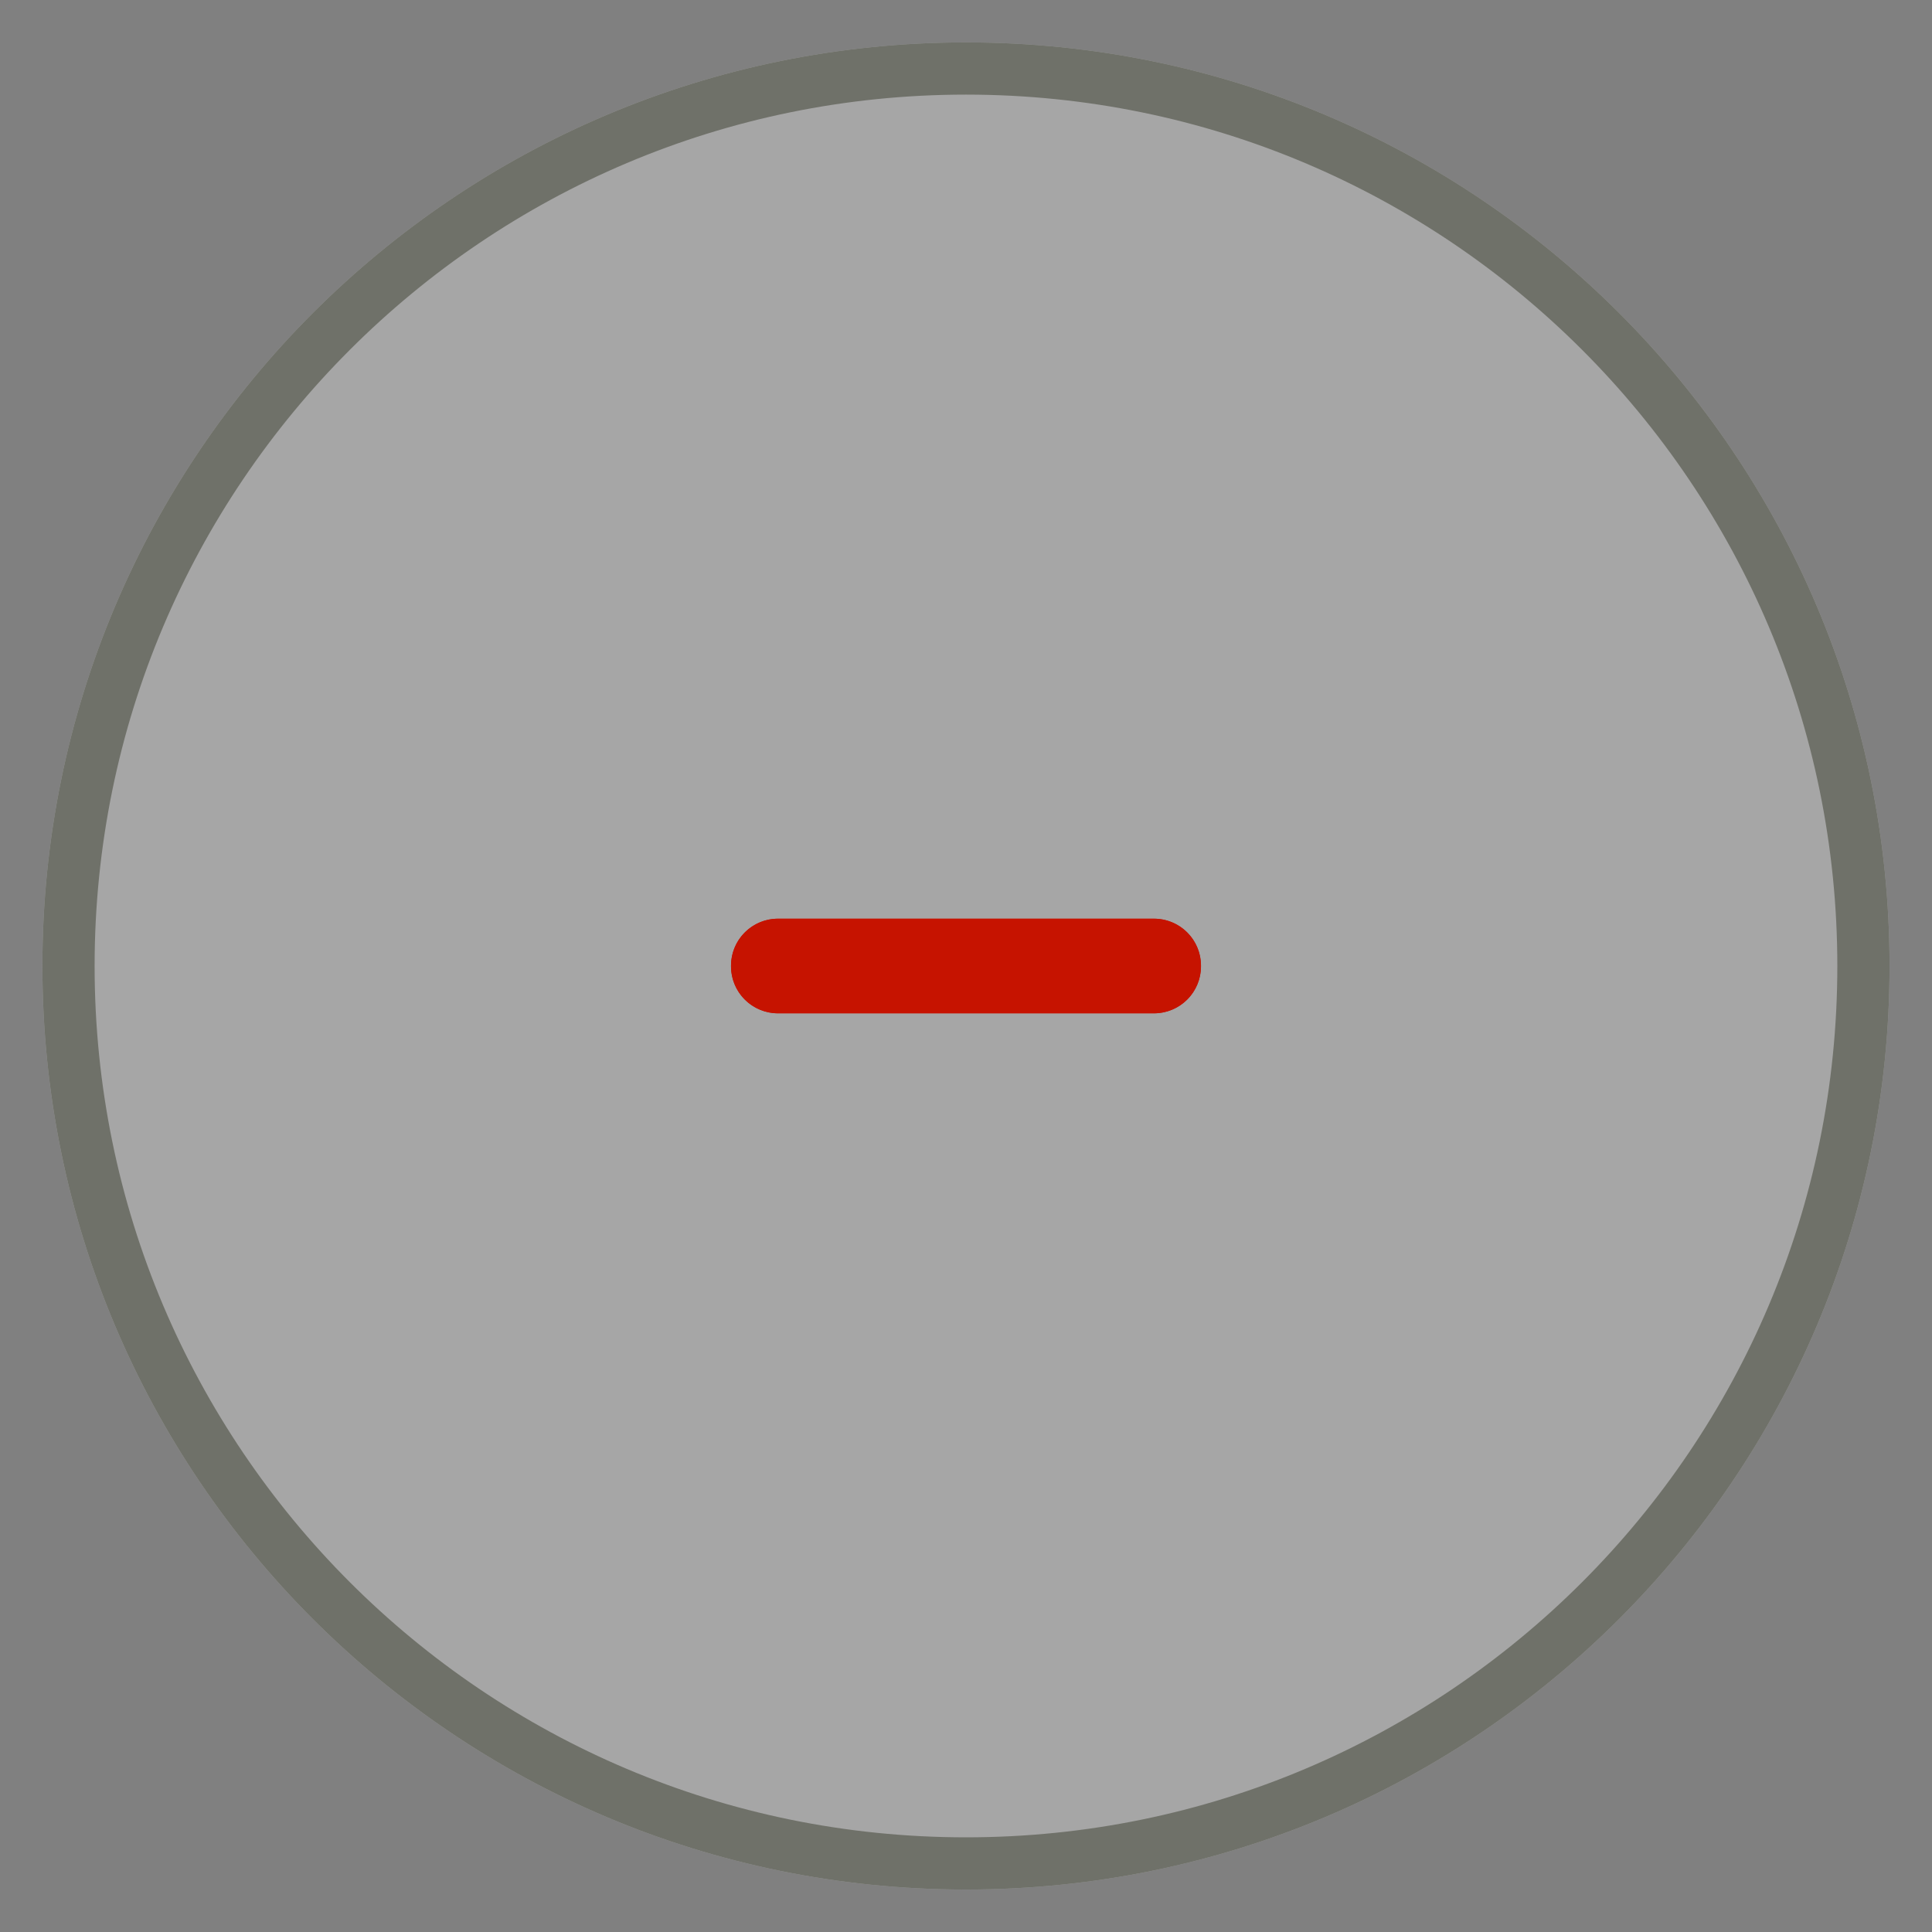 <svg xmlns="http://www.w3.org/2000/svg" width="37" height="37" viewBox="0 0 37 37"><rect x="0" y="0" width="37" height="37" fill="#808080" stroke="none"/><defs><clipPath id="zb03a"><path fill="#fff" d="M18.5.812c9.769 0 17.687 7.92 17.687 17.688 0 9.769-7.918 17.687-17.687 17.687C8.73 36.187.812 28.27.812 18.5.812 8.731 8.732.812 18.5.812z"/></clipPath><clipPath id="zb03b"><path fill="#fff" d="M14.9 17.594h7.2a.9.9 0 0 1 .9.9v.012a.9.9 0 0 1-.9.9h-7.2a.9.9 0 0 1-.9-.9v-.012a.9.9 0 0 1 .9-.9z"/></clipPath></defs><g><g><g opacity=".3"><path fill="#fff" d="M18.5.812c9.769 0 17.687 7.92 17.687 17.688 0 9.769-7.918 17.687-17.687 17.687C8.73 36.187.812 28.27.812 18.5.812 8.731 8.732.812 18.5.812z"/><path fill="none" stroke="#484d33" stroke-miterlimit="20" stroke-width="2" d="M18.5.812c9.769 0 17.687 7.92 17.687 17.688 0 9.769-7.918 17.687-17.687 17.687C8.73 36.187.812 28.27.812 18.5.812 8.731 8.732.812 18.5.812z" clip-path="url(&quot;#zb03a&quot;)"/></g><g><path fill="#c61300" d="M14.9 17.594h7.2a.9.9 0 0 1 .9.9v.012a.9.9 0 0 1-.9.9h-7.2a.9.9 0 0 1-.9-.9v-.012a.9.9 0 0 1 .9-.9z"/><path fill="none" stroke="#c61300" stroke-miterlimit="20" stroke-width="4" d="M14.9 17.594h7.2a.9.9 0 0 1 .9.9v.012a.9.9 0 0 1-.9.9h-7.2a.9.9 0 0 1-.9-.9v-.012a.9.9 0 0 1 .9-.9z" clip-path="url(&quot;#zb03b&quot;)"/></g></g></g></svg>